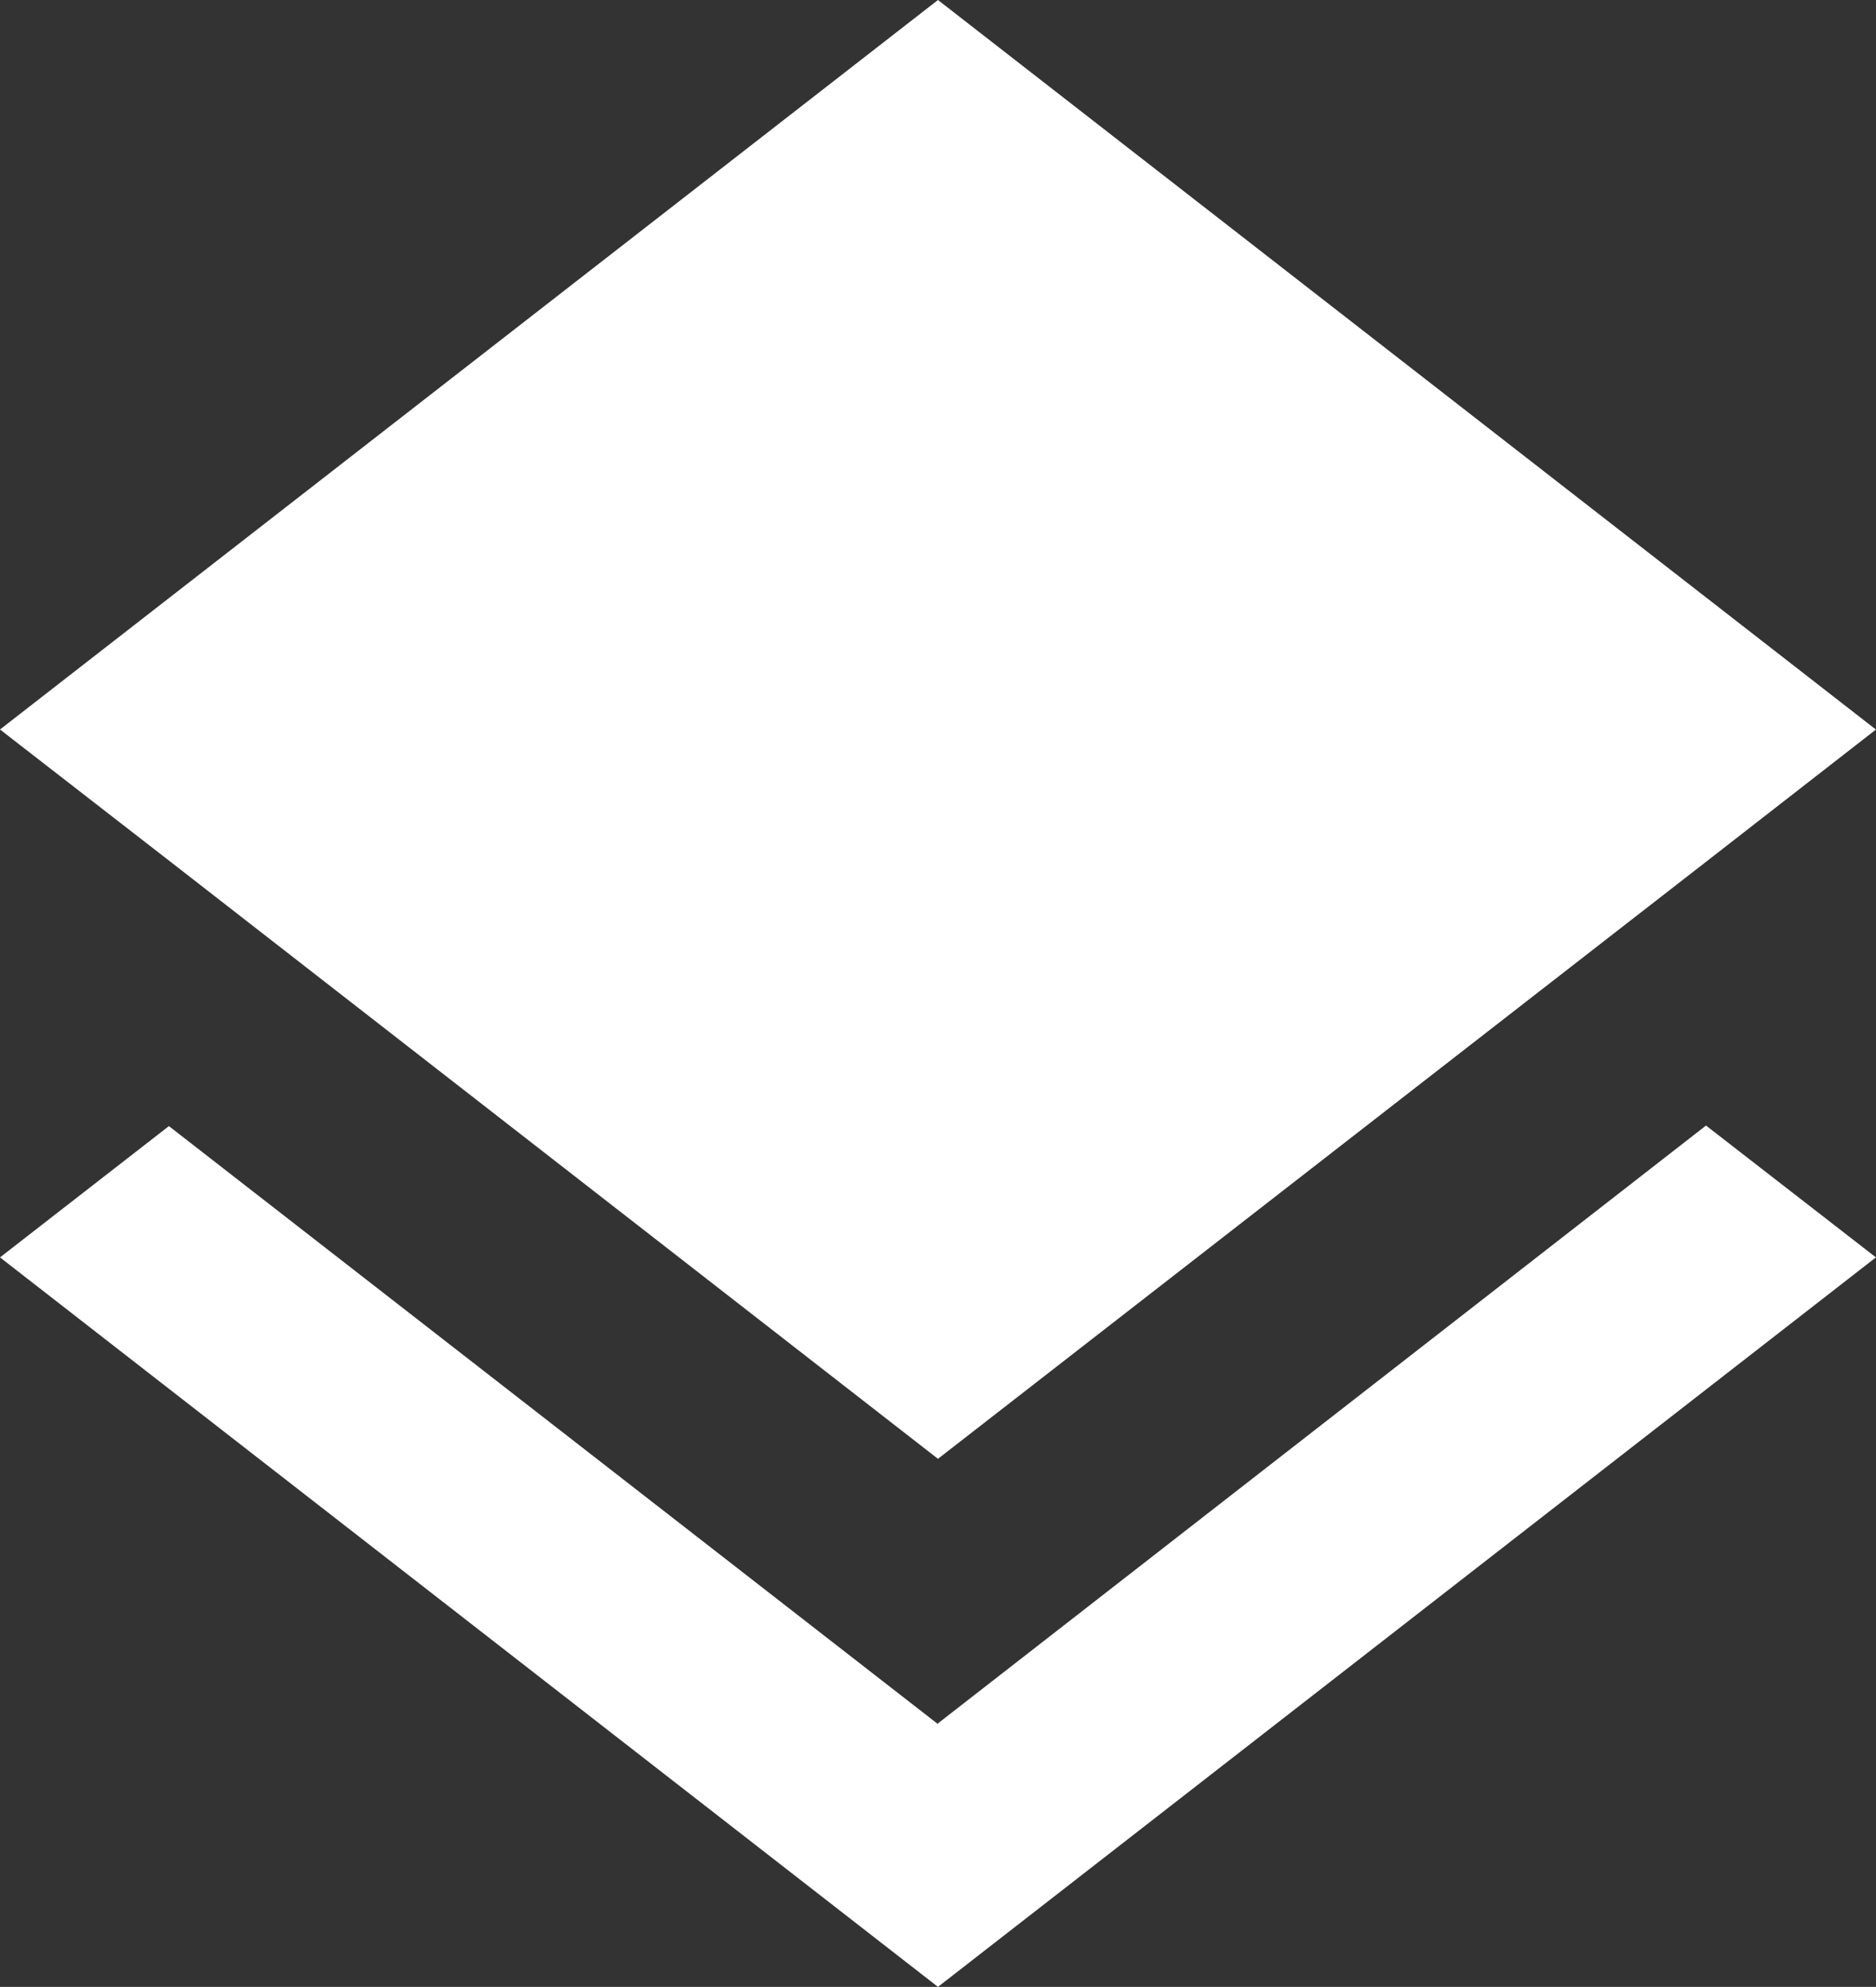 <svg xmlns="http://www.w3.org/2000/svg" width="24.047" height="25.469" viewBox="0 0 24.047 25.469">
  <rect x="0" y="0" width="24.047" height="25.469" fill="#333333" stroke="none"/>
  <g id="layers" transform="translate(-11.36)">
    <g id="Group_177" data-name="Group 177" transform="translate(11.36)">
      <g id="Group_176" data-name="Group 176">
        <path id="Path_1198" data-name="Path 1198" d="M23.377,238.068h0l-9.852-7.661L11.36,232.09l12.023,9.351,12.023-9.351-2.178-1.69Z" transform="translate(-11.36 -215.972)" fill="#fff"/>
        <path id="Path_1199" data-name="Path 1199" d="M23.383,18.7l9.839-7.648,2.184-1.7L23.383,0,11.36,9.351l2.178,1.69Z" transform="translate(-11.36)" fill="#fff"/>
      </g>
    </g>
  </g>
</svg>

